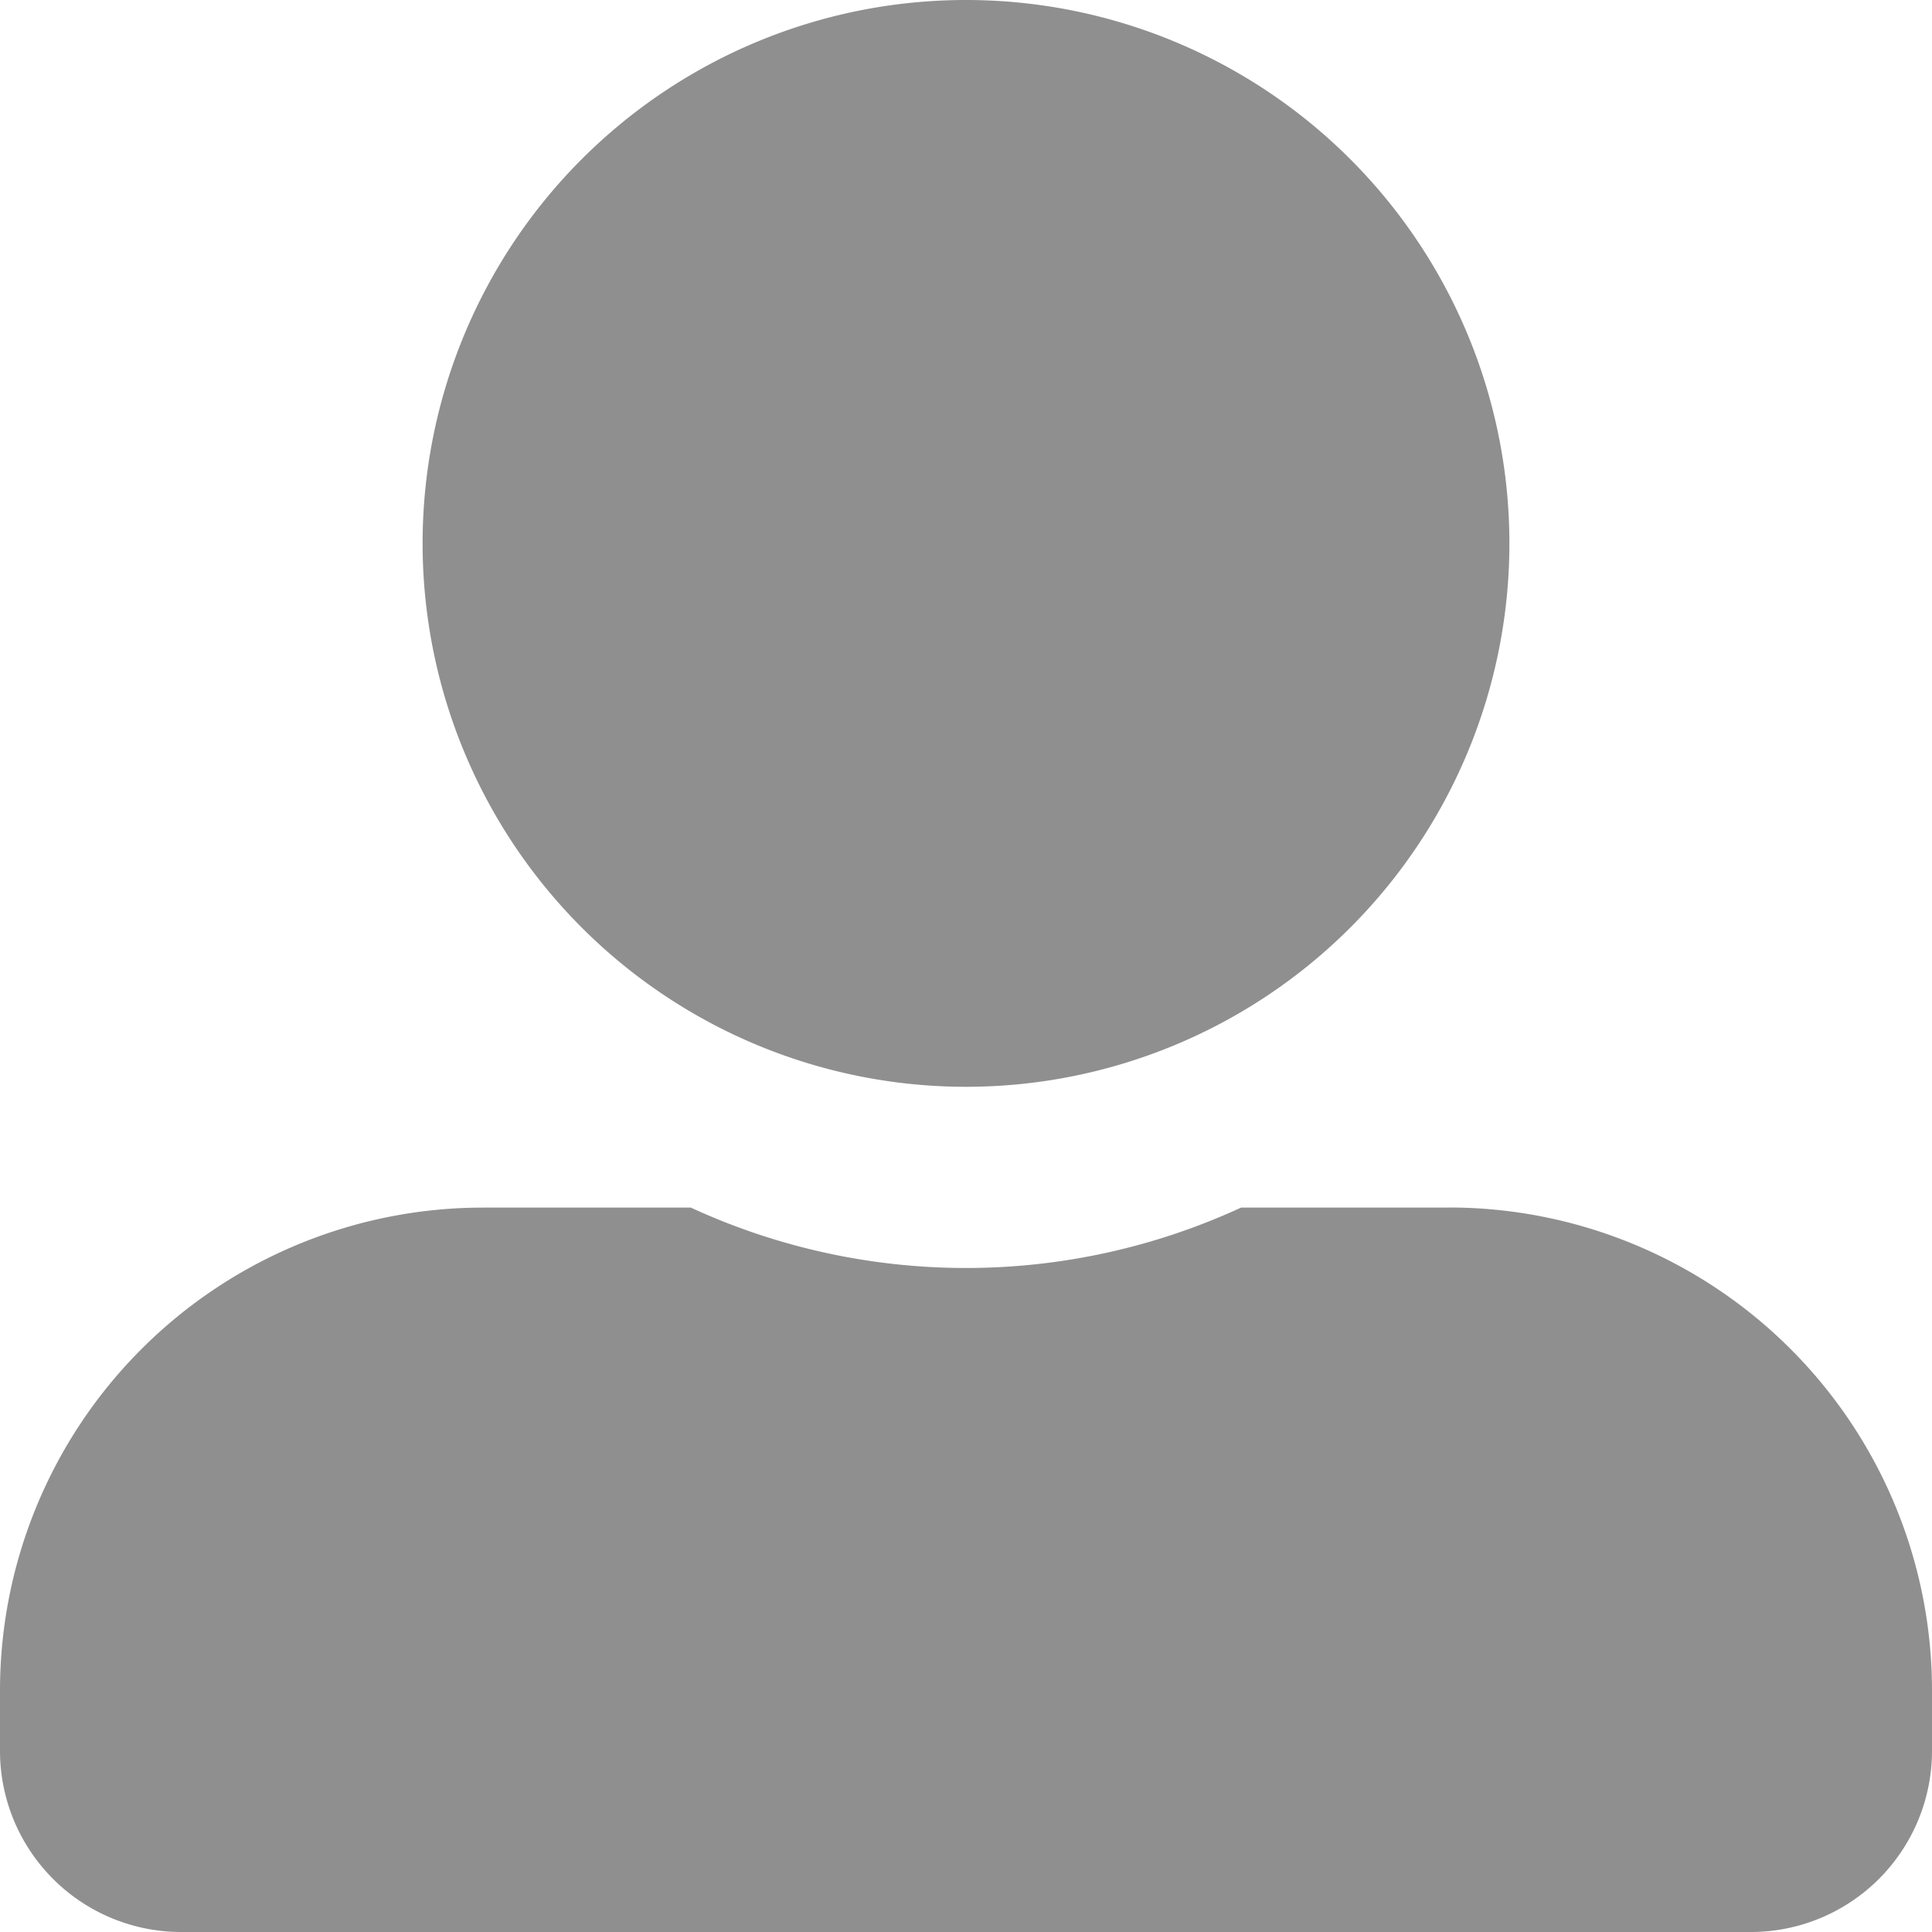 <svg xmlns="http://www.w3.org/2000/svg" width="19" height="19" viewBox="0 0 19 19">
  <path id="Icon_awesome-user-alt" data-name="Icon awesome-user-alt" d="M9.5,10.688A5.344,5.344,0,1,0,4.156,5.344,5.345,5.345,0,0,0,9.5,10.688Zm4.75,1.188H12.205a6.46,6.46,0,0,1-5.411,0H4.75A4.75,4.75,0,0,0,0,16.625v.594A1.782,1.782,0,0,0,1.781,19H17.219A1.782,1.782,0,0,0,19,17.219v-.594A4.75,4.75,0,0,0,14.25,11.875Z" fill="#8f8f8f"/>
</svg>
